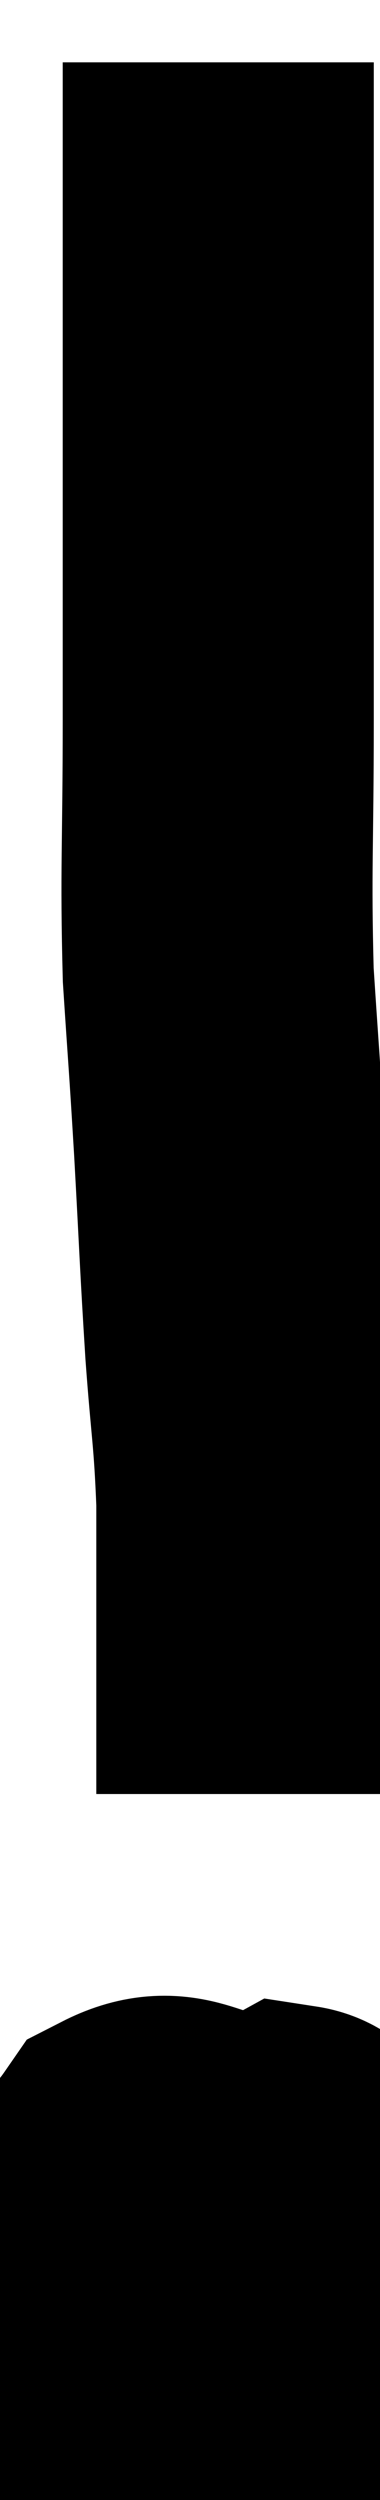<svg xmlns="http://www.w3.org/2000/svg" viewBox="17.552 1.64 6.108 40.106" width="6.108" height="40.106"><path d="M 21.06 2.64 C 21.06 4.05, 21.06 4.26, 21.06 5.46 C 21.06 6.45, 21.06 6.36, 21.06 7.44 C 21.06 8.61, 21.06 8.34, 21.06 9.78 C 21.06 11.49, 21.06 11.325, 21.06 13.2 C 21.06 15.24, 21.015 15.57, 21.06 17.28 C 21.15 18.66, 21.15 18.54, 21.24 20.04 C 21.33 21.66, 21.33 21.855, 21.42 23.28 C 21.51 24.51, 21.555 24.6, 21.6 25.74 C 21.6 26.79, 21.6 26.955, 21.6 27.84 C 21.6 28.56, 21.6 28.725, 21.6 29.28 C 21.6 29.67, 21.6 29.82, 21.6 30.06 C 21.6 30.15, 21.6 30.15, 21.6 30.24 L 21.6 30.42" fill="none" stroke="black" stroke-width="5"></path><path d="M 20.1 36.84 C 19.8 37.32, 19.605 37.11, 19.5 37.8 C 19.59 38.7, 19.35 38.91, 19.68 39.6 C 20.25 40.08, 20.325 40.29, 20.82 40.56 C 21.24 40.62, 21.33 40.86, 21.66 40.68 C 21.9 40.26, 22.02 40.53, 22.14 39.84 C 22.14 38.88, 22.32 38.775, 22.14 37.92 C 21.78 37.17, 22.035 36.825, 21.42 36.42 C 20.55 36.36, 20.385 35.94, 19.68 36.3 C 19.14 37.08, 18.84 37.005, 18.6 37.86 C 18.66 38.79, 18.39 39.03, 18.72 39.72 C 19.32 40.17, 19.185 40.44, 19.92 40.62 C 20.79 40.53, 20.985 40.935, 21.66 40.44 C 22.14 39.54, 22.38 39.45, 22.62 38.64 C 22.62 37.92, 22.71 37.785, 22.62 37.2 C 22.44 36.75, 22.65 36.36, 22.26 36.3 C 21.66 36.63, 21.39 36.06, 21.06 36.96 C 21 38.43, 20.955 39.12, 20.94 39.9 C 20.97 39.99, 20.955 40.02, 21 40.08 L 21.12 40.14" fill="none" stroke="black" stroke-width="5"></path></svg>